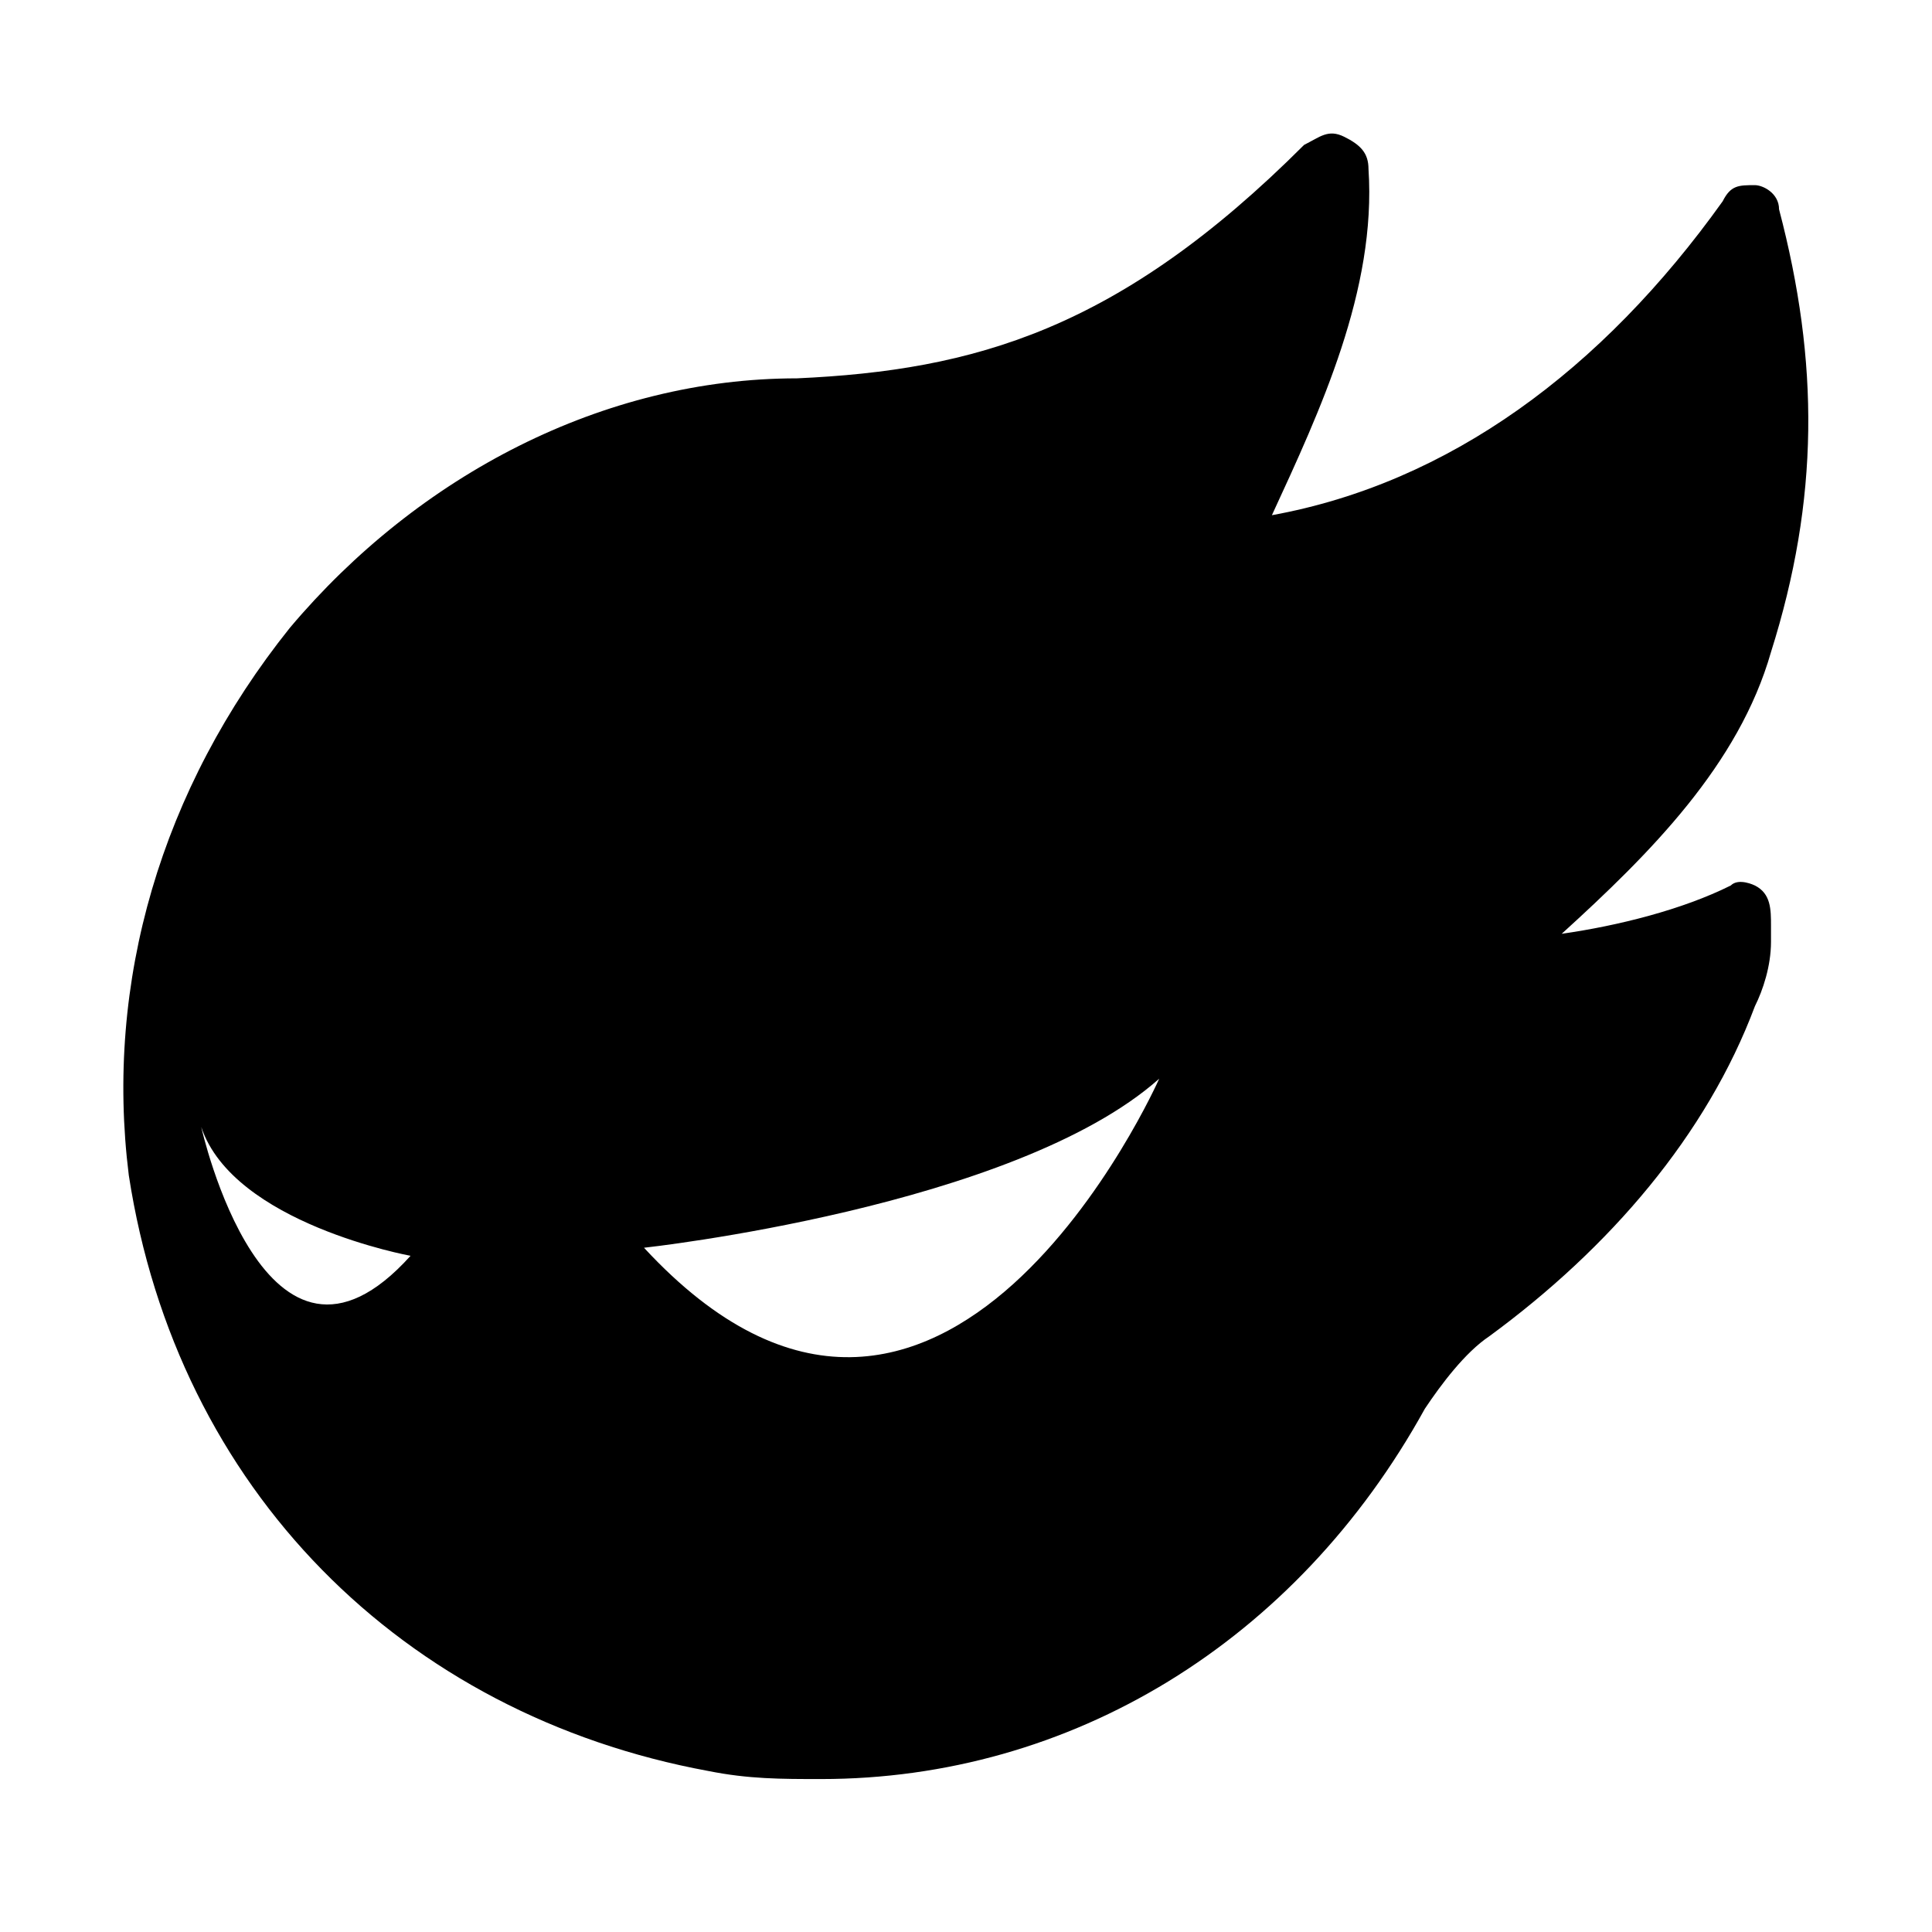 <?xml version="1.0" encoding="utf-8"?>
<!-- Generator: Adobe Illustrator 22.1.0, SVG Export Plug-In . SVG Version: 6.00 Build 0)  -->
<svg version="1.1" id="图层_1" xmlns="http://www.w3.org/2000/svg" xmlns:xlink="http://www.w3.org/1999/xlink" x="0px" y="0px"
	 viewBox="0 0 24 24" style="enable-background:new 0 0 24 24;" xml:space="preserve">
<style type="text/css">
	.st0{fill:#FFFFFF;}
	.st1{fill:#000;}
	.st2{opacity:0;}
</style>
<path class="st1" d="M21.5,11c-0.6,0.3-1.4,0.5-2.1,0.6c1.1-1,2.2-2.1,2.6-3.5c0.6-1.9,0.6-3.6,0.1-5.5c0-0.2-0.2-0.3-0.3-0.3
	c-0.2,0-0.3,0-0.4,0.2c-1.5,2.1-3.4,3.5-5.6,3.9c0.6-1.3,1.3-2.8,1.2-4.3c0-0.2-0.1-0.3-0.3-0.4c-0.2-0.1-0.3,0-0.5,0.1
	c-2.3,2.3-4.1,2.8-6.3,2.9c-2.4,0-4.7,1.2-6.3,3.1C2,9.8,1.3,12.2,1.6,14.6C2.2,18.5,5,21.3,8.8,22c0.5,0.1,0.9,0.1,1.4,0.1
	c3.1,0,5.9-1.7,7.5-4.6c0.2-0.3,0.5-0.7,0.8-0.9c1.5-1.1,2.7-2.5,3.3-4.1c0.1-0.2,0.2-0.5,0.2-0.8l0-0.2c0-0.2,0-0.4-0.2-0.5
	C21.8,11,21.6,10.9,21.5,11L21.5,11z M2.5,14c0.4,1.2,2.6,1.6,2.6,1.6C3.3,17.6,2.5,14,2.5,14z M8,15.5c0,0,4.6-0.5,6.4-2.1
	C14.4,13.4,11.7,19.5,8,15.5z"/>
</svg>
